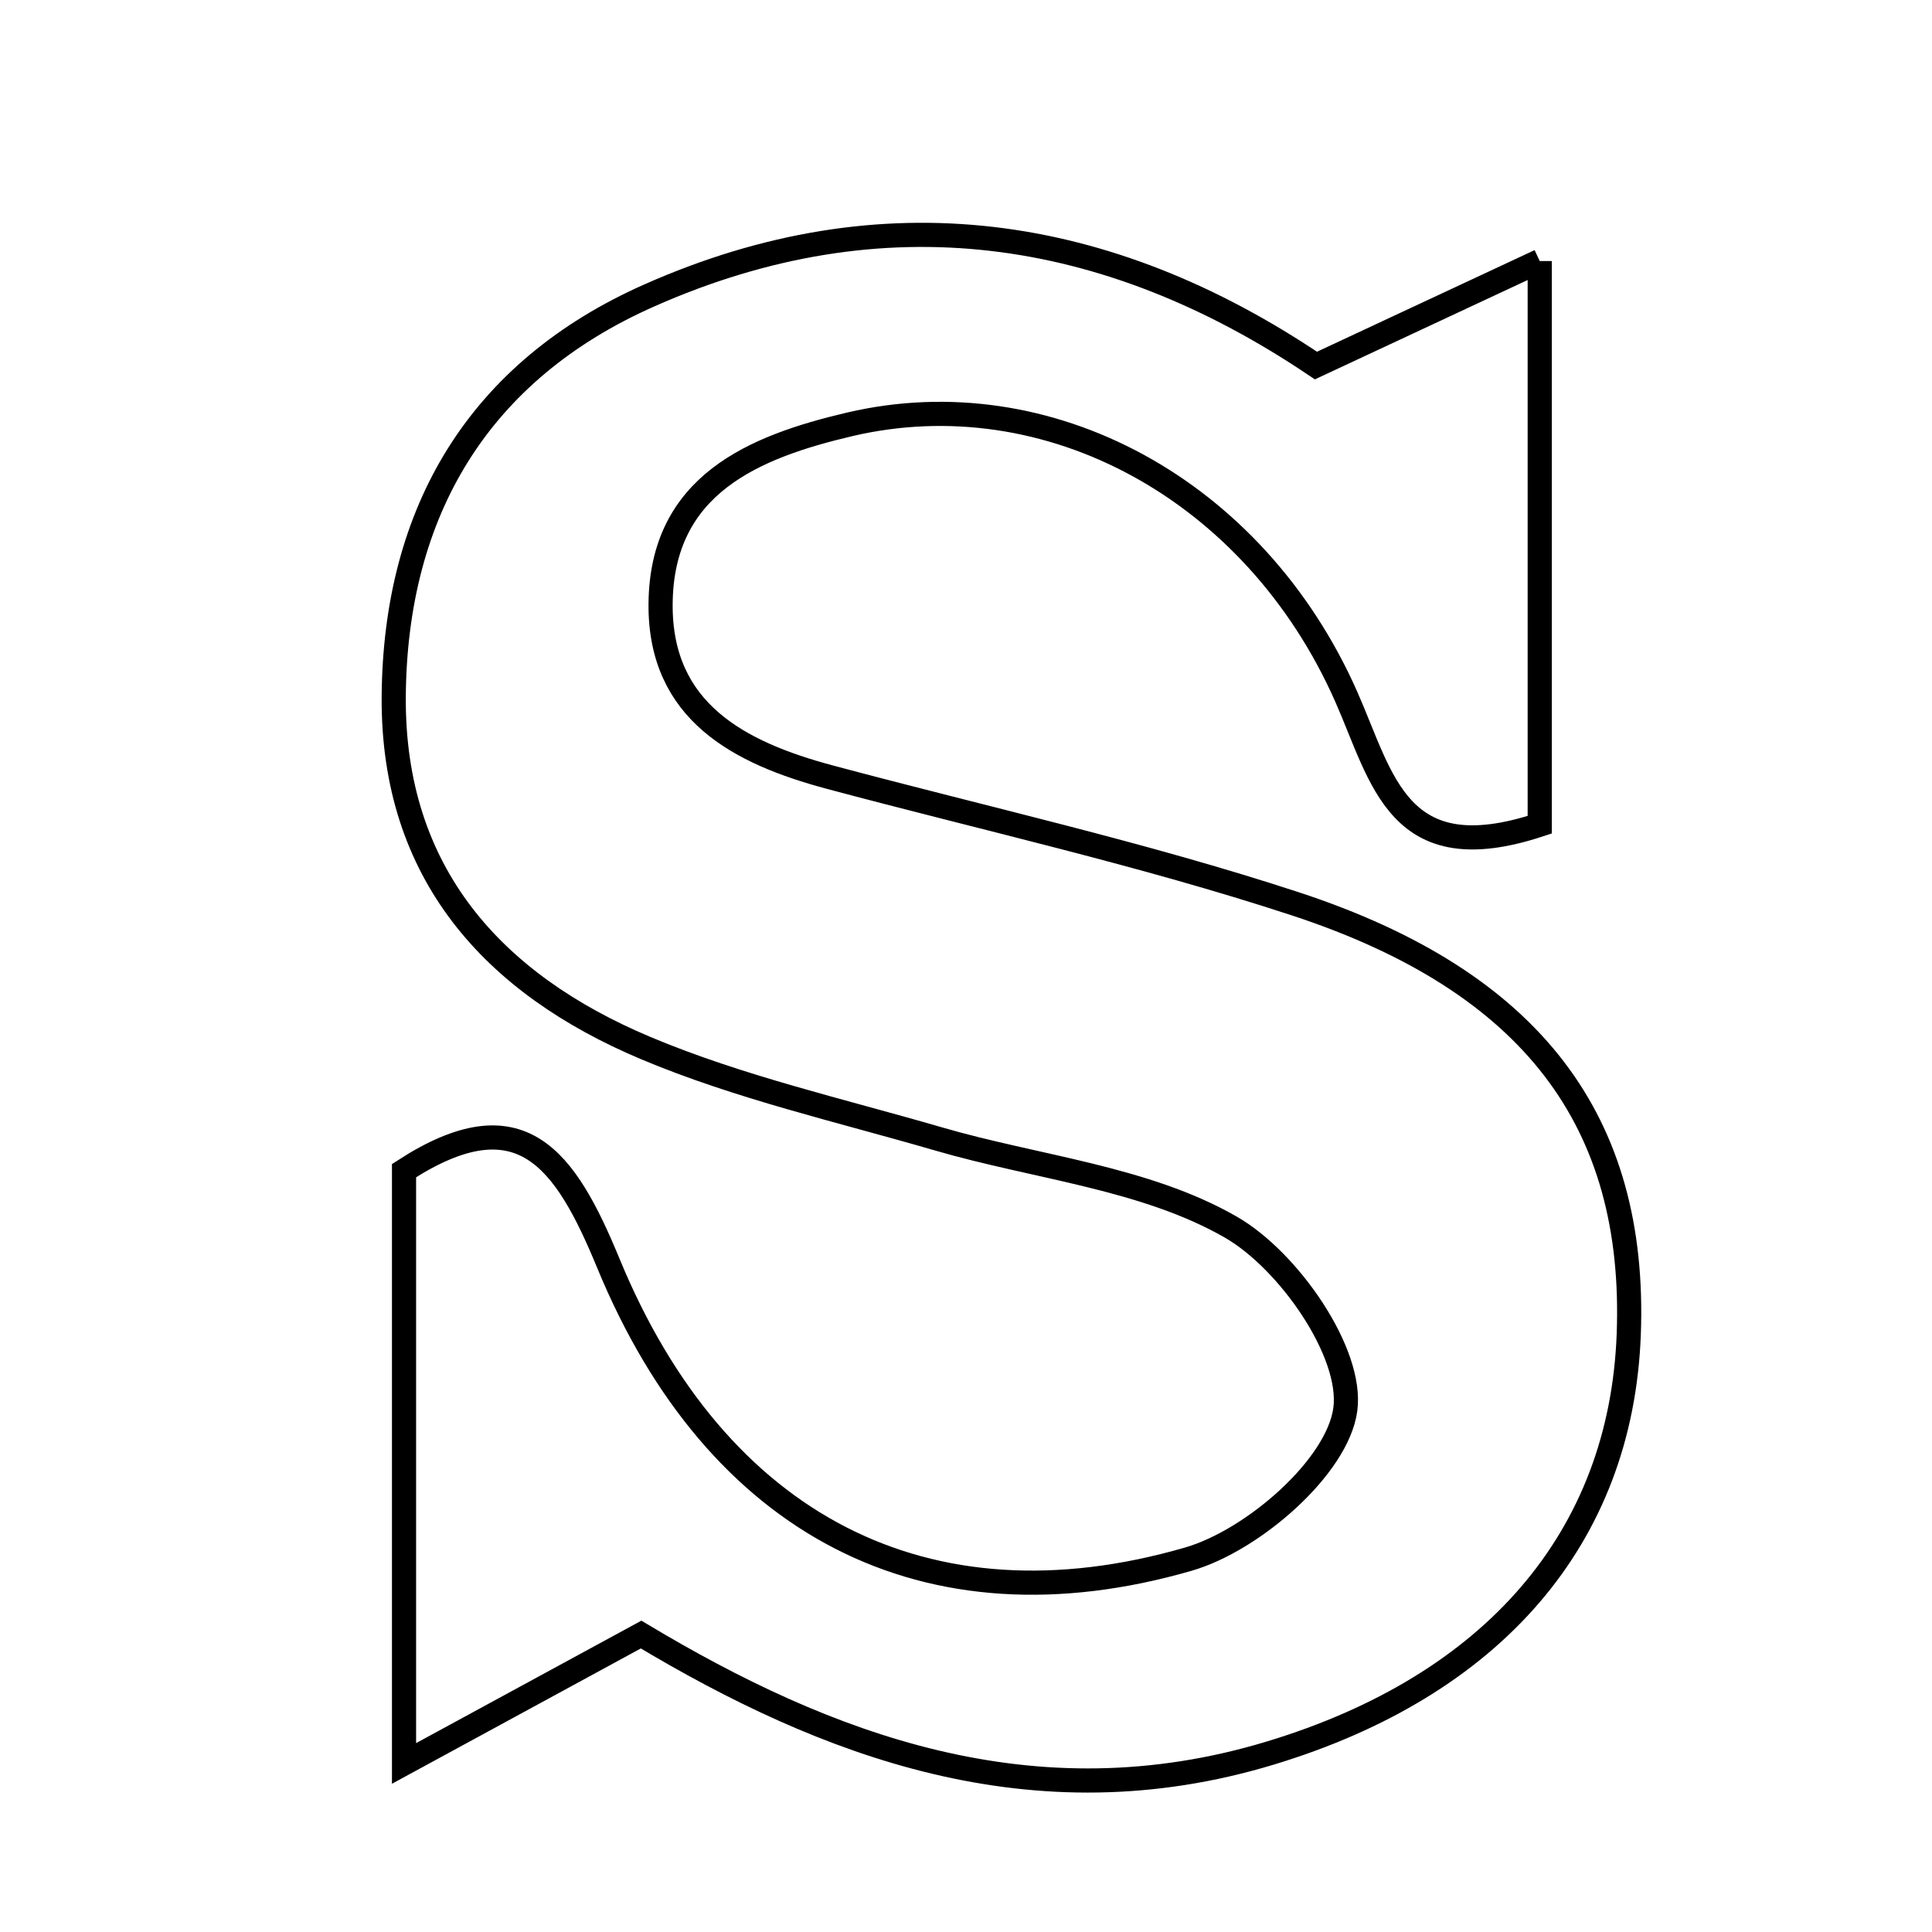 <svg xmlns="http://www.w3.org/2000/svg" viewBox="0.0 0.0 24.0 24.0" height="200px" width="200px"><path fill="none" stroke="black" stroke-width=".3" stroke-opacity="1.0"  filling="0" d="M19.127 3.243 C19.127 5.88 19.127 8.098 19.127 10.245 C17.363 10.828 17.177 9.679 16.722 8.651 C15.58 6.072 13.013 4.698 10.561 5.27 C9.366 5.55 8.215 6.02 8.206 7.507 C8.198 8.837 9.178 9.351 10.305 9.653 C12.235 10.17 14.192 10.605 16.089 11.227 C19.045 12.197 20.331 13.942 20.233 16.574 C20.139 19.107 18.543 20.939 15.787 21.775 C12.831 22.673 10.252 21.676 7.964 20.305 C6.986 20.836 6.164 21.283 5.019 21.906 C5.019 19.12 5.019 16.861 5.019 14.542 C6.468 13.604 7.019 14.388 7.558 15.695 C8.898 18.945 11.505 20.311 14.763 19.368 C15.567 19.135 16.617 18.221 16.712 17.508 C16.807 16.804 16.008 15.656 15.29 15.244 C14.222 14.63 12.878 14.504 11.658 14.148 C10.438 13.793 9.185 13.509 8.02 13.019 C6.127 12.222 4.877 10.85 4.891 8.657 C4.907 6.345 5.954 4.604 8.068 3.669 C10.964 2.386 13.751 2.791 16.347 4.541 C17.191 4.146 18.015 3.762 19.127 3.243"></path></svg>
